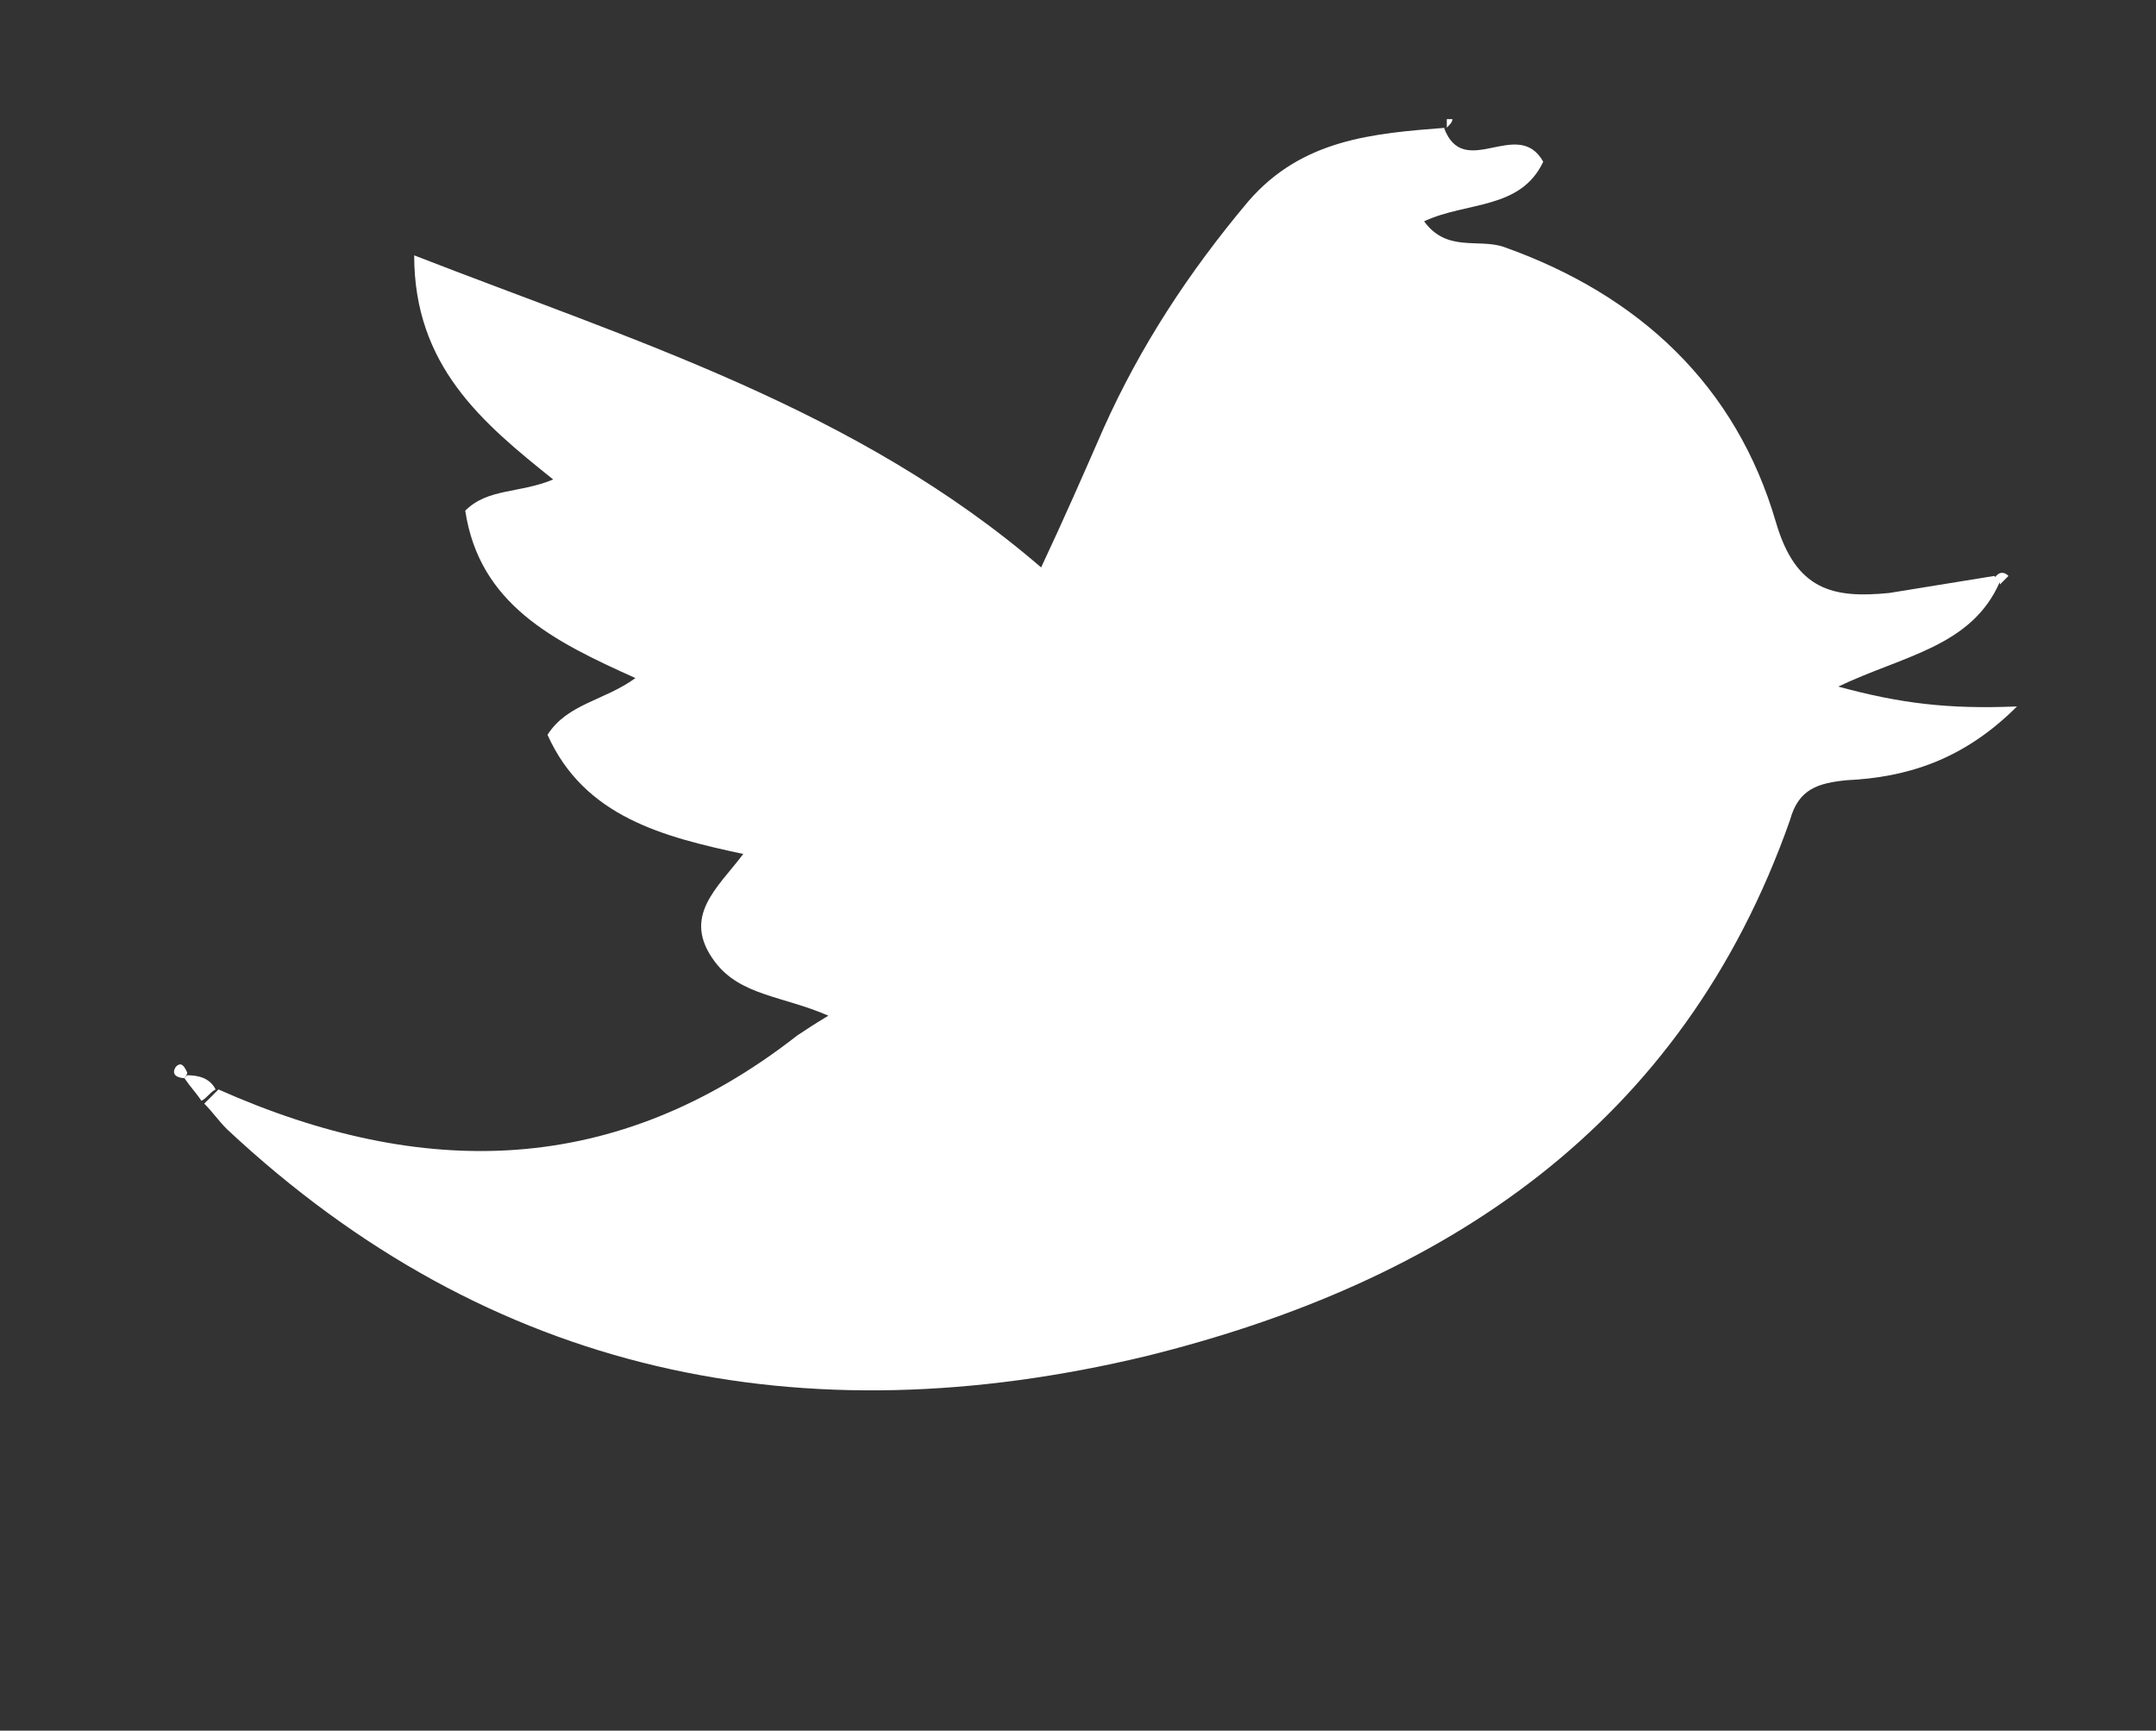<svg xmlns="http://www.w3.org/2000/svg" width="76" height="61" viewBox="0 0 76 61"><rect x="0" y="0" width="76" height="61" fill="#333333" stroke="none"/><style>.st0{fill:#fff;}</style><path class="st0" d="M70.5 20.5c-1 2.3-3.4 2.6-5.7 3.7 2.2.6 3.9.8 6.3.7-1.9 1.9-3.9 2.5-6 2.6-1 .1-1.7.3-2 1.4-3.8 10.8-12.2 16.3-22.7 18.9-12.1 2.9-23.1.7-32.4-8-.3-.3-.5-.6-.8-.9l.5-.5c7.2 3.2 14 3.1 20.4-1.9.3-.2.6-.4 1.1-.7-1.6-.7-3.1-.7-4-1.9-1.2-1.6.1-2.6 1-3.8-2.8-.6-5.6-1.3-6.9-4.2.7-1.1 2-1.2 3.1-2-2.9-1.3-5.5-2.6-6-5.9.8-.8 1.9-.6 3.1-1.1-2.5-2-4.9-4-4.9-7.9 7.7 3 15.6 5.4 22.1 11 .8-1.7 1.5-3.3 2.2-4.9 1.3-2.9 3-5.5 5.1-8 1.9-2.2 4.4-2.4 7-2.6h-.1c.7 1.9 2.6-.4 3.5 1.2-.8 1.7-2.7 1.4-4.2 2.1.8 1.1 1.9.6 2.8.9 4.8 1.7 8.2 4.9 9.6 9.7.7 2.4 2 2.7 4 2.5l3.7-.6.2.2z"/><path class="st0" d="M7.1 38.8c-.2-.3-.4-.5-.6-.8l.1-.1c.4 0 .8.1 1 .5-.2.1-.3.3-.5.4zM51 4.5v-.3h.2c0 .1-.1.2-.2.3zM70.3 20.4c.1-.2.3-.3.5-.1l-.3.3c0-.1-.1-.2-.2-.2z"/><path class="st0" d="M6.5 38c-.2 0-.5-.1-.3-.4.2-.2.3 0 .4.2 0 .1-.1.2-.1.2z"/></svg>